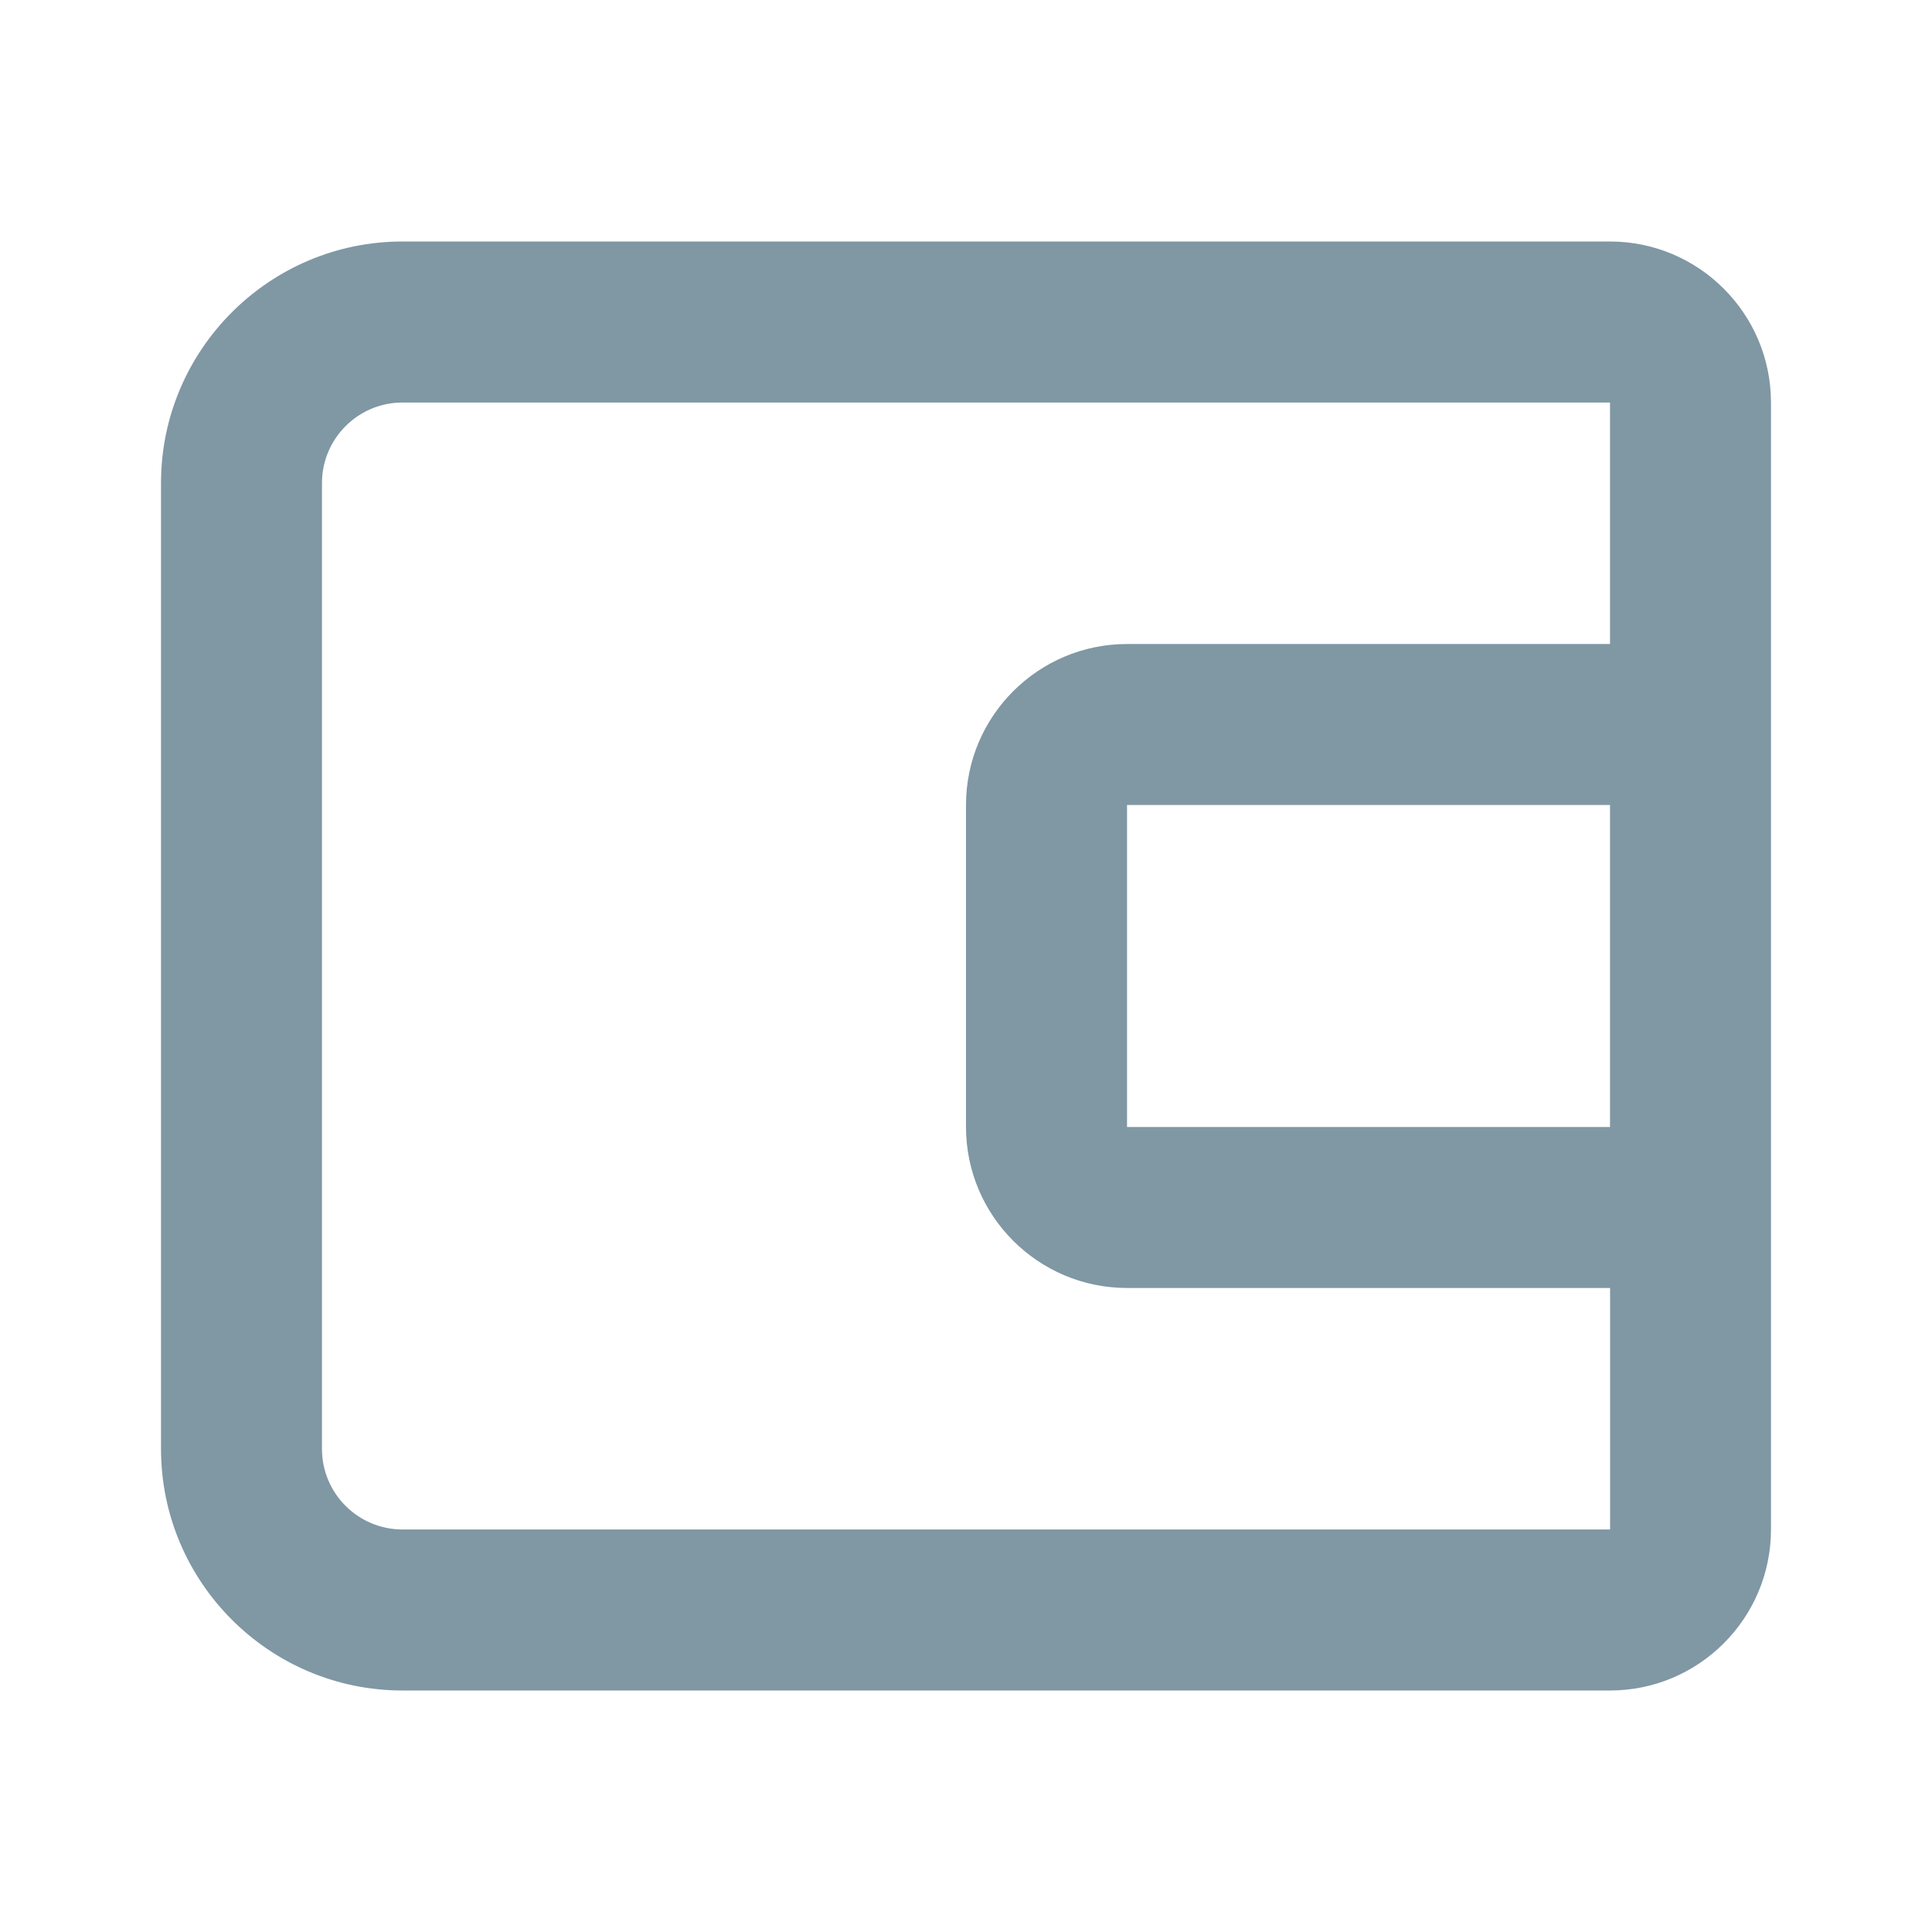 <svg width="32" height="32" viewBox="0 0 32 32" fill="none" xmlns="http://www.w3.org/2000/svg">
<path d="M26.667 4H6.667C4.461 4 2.667 5.795 2.667 8V24C2.667 26.205 4.461 28 6.667 28H26.667C28.137 28 29.333 26.804 29.333 25.333V6.667C29.333 5.196 28.137 4 26.667 4ZM6.667 25.333C5.931 25.333 5.333 24.735 5.333 24V8C5.333 7.265 5.931 6.667 6.667 6.667H26.667V10.667H18.667C17.196 10.667 16 11.863 16 13.333V18.667C16 20.137 17.196 21.333 18.667 21.333H26.668V25.333H6.667ZM26.667 13.333V18.667H18.667V13.333H26.667Z" fill="#8097A4"/>
</svg>
